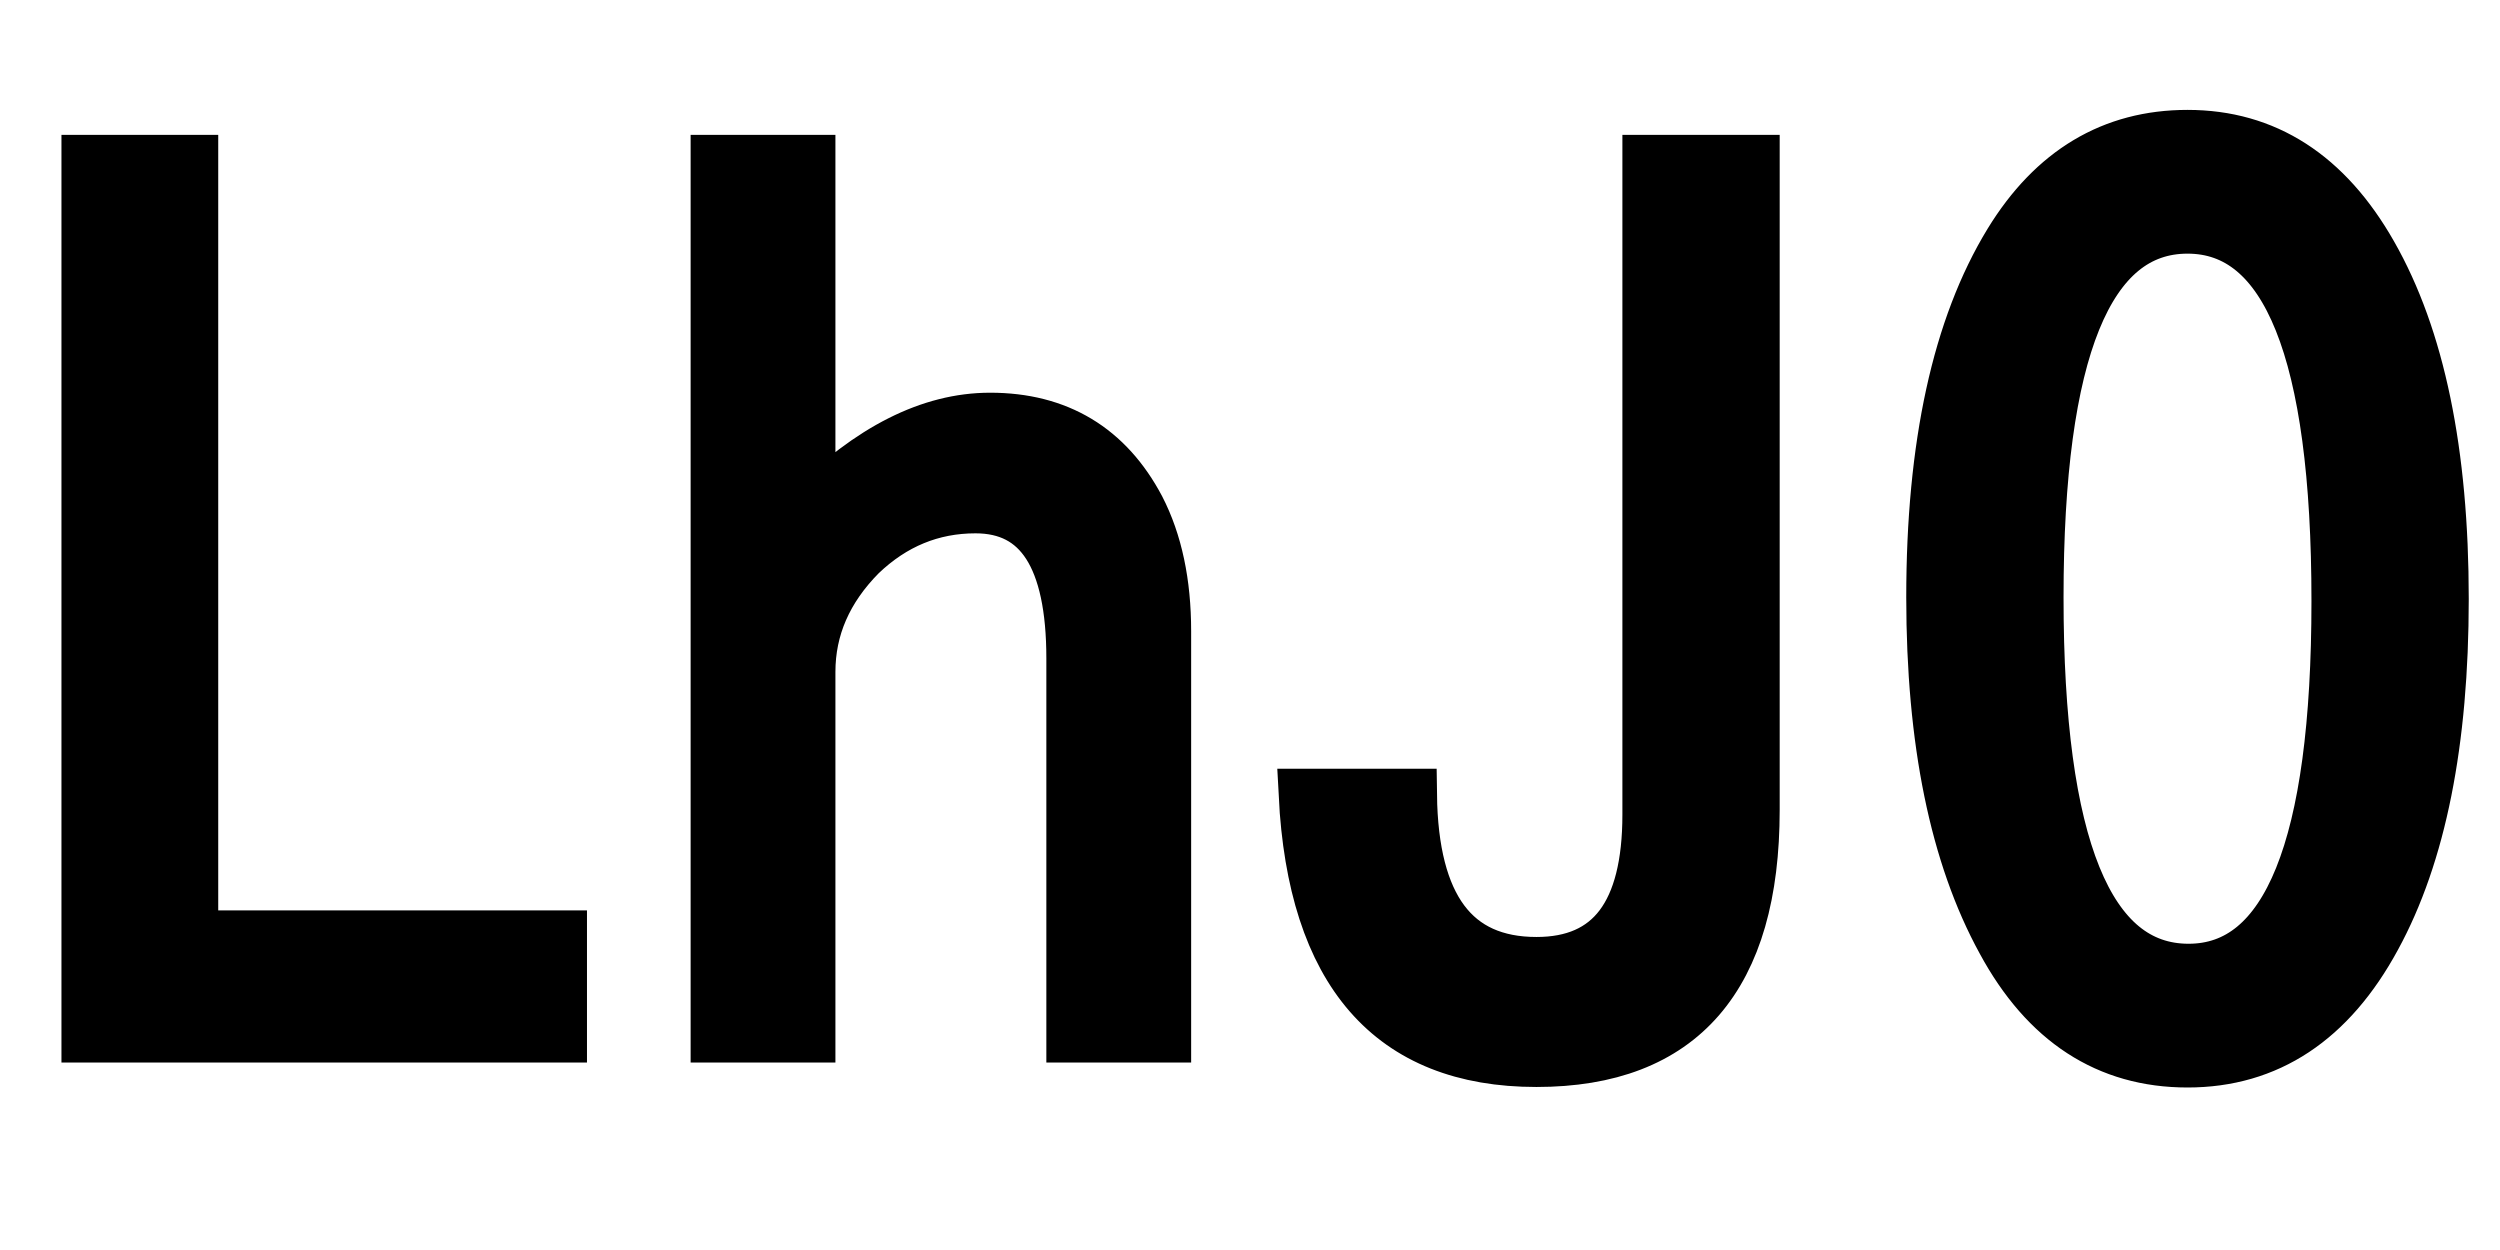 <svg xmlns="http://www.w3.org/2000/svg" xmlns:xlink="http://www.w3.org/1999/xlink" width="48" height="24"><path fill="black" stroke="black" d="M1.68 19.90L1.68 3.09L3.69 3.09L3.69 17.98L10.77 17.98L10.77 19.90L1.68 19.90ZM13.76 19.90L13.76 3.09L15.54 3.09L15.54 9.79Q17.29 8.04 19.01 8.04L19.01 8.04Q20.96 8.04 21.87 9.76L21.87 9.76Q22.37 10.73 22.37 12.12L22.37 12.12L22.37 19.90L20.59 19.90L20.59 12.64Q20.59 9.74 18.73 9.74L18.73 9.74Q17.47 9.74 16.52 10.65L16.52 10.65Q15.54 11.64 15.54 12.90L15.54 12.90L15.54 19.90L13.76 19.90ZM31.65 15.64L31.65 3.09L33.67 3.09L33.67 15.55Q33.67 20.37 29.50 20.37L29.50 20.37Q25.31 20.37 25.05 15.26L25.05 15.26L27.09 15.26Q27.13 18.49 29.50 18.49L29.50 18.49Q31.65 18.49 31.65 15.64L31.65 15.64ZM42 2.61L42 2.61Q44.24 2.61 45.53 4.88L45.53 4.88Q46.90 7.28 46.90 11.50L46.90 11.50Q46.90 15.62 45.60 18L45.60 18Q44.31 20.38 42 20.38L42 20.38Q39.70 20.38 38.45 18.07L38.45 18.07Q37.10 15.61 37.10 11.47L37.10 11.47Q37.10 7.09 38.59 4.65L38.59 4.65Q39.84 2.61 42 2.61ZM42 4.37L42 4.37Q39.12 4.37 39.12 11.47L39.12 11.47Q39.12 18.62 42.02 18.62L42.02 18.62Q44.88 18.62 44.88 11.54L44.88 11.54Q44.88 4.37 42 4.37Z"/></svg>